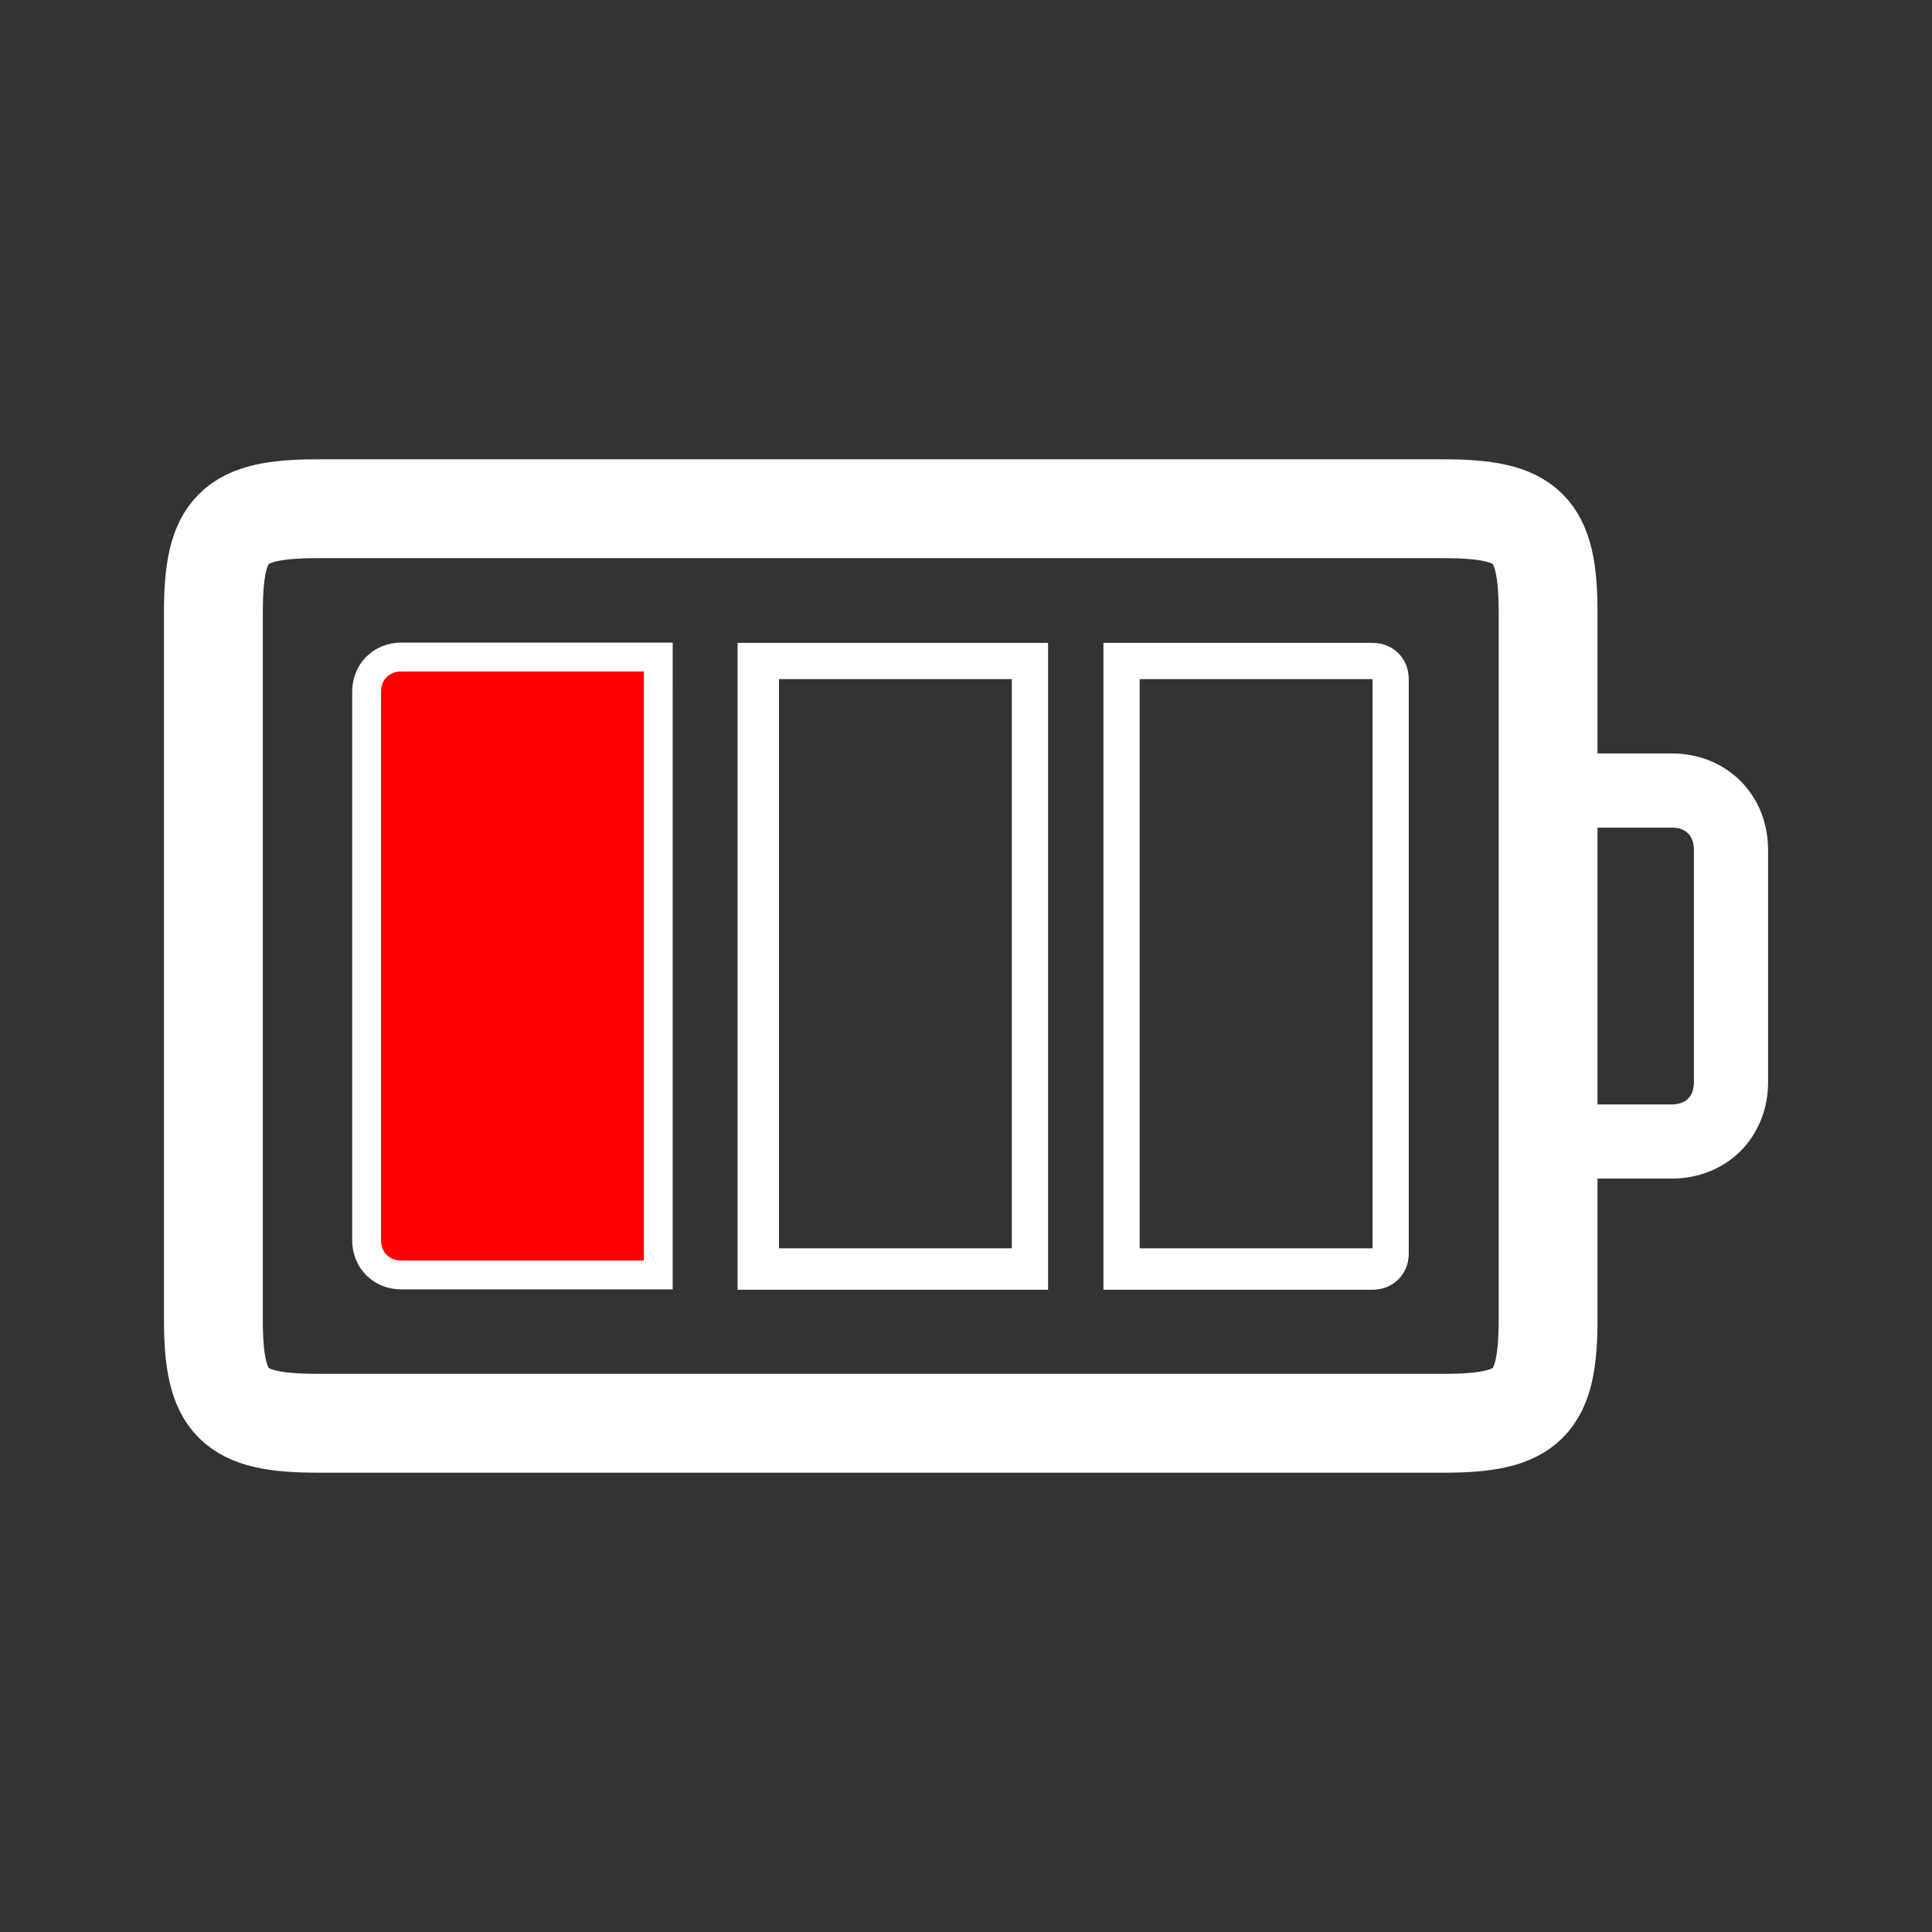 <?xml version="1.0" encoding="UTF-8" standalone="no"?>
<!-- Generator: Adobe Illustrator 22.0.0, SVG Export Plug-In . SVG Version: 6.00 Build 0)  -->

<svg
   xmlns:dc="http://purl.org/dc/elements/1.1/"
   xmlns:cc="http://creativecommons.org/ns#"
   xmlns:rdf="http://www.w3.org/1999/02/22-rdf-syntax-ns#"
   xmlns:svg="http://www.w3.org/2000/svg"
   xmlns="http://www.w3.org/2000/svg"
   xmlns:sodipodi="http://sodipodi.sourceforge.net/DTD/sodipodi-0.dtd"
   xmlns:inkscape="http://www.inkscape.org/namespaces/inkscape"
   version="1.0"
   id="Capa_1"
   x="0px"
   y="0px"
   viewBox="0 0 73.7 73.7"
   style="enable-background:new 0 0 73.7 73.7;"
   xml:space="preserve"
   sodipodi:docname="LowBattery.svg"
   inkscape:version="0.92.2 5c3e80d, 2017-08-06"
   inkscape:export-filename="/Users/lorenzo/Documents/Travail/12-PRESTATIONS/Maru/Evols 2/notifs/weather/13_lowbattery.png"
   inkscape:export-xdpi="150"
   inkscape:export-ydpi="150"><rect x="0" y="0" width="73.7" height="73.7" fill="#333333" stroke="none"/><defs
     id="defs39" /><sodipodi:namedview
     pagecolor="#ffffff"
     bordercolor="#666666"
     borderopacity="1"
     objecttolerance="10"
     gridtolerance="10"
     guidetolerance="10"
     inkscape:pageopacity="0"
     inkscape:pageshadow="2"
     inkscape:window-width="1175"
     inkscape:window-height="787"
     id="namedview37"
     showgrid="false"
     inkscape:zoom="2.626915"
     inkscape:cx="82.530958"
     inkscape:cy="5.4723532"
     inkscape:window-x="0"
     inkscape:window-y="0"
     inkscape:window-maximized="0"
     inkscape:current-layer="Capa_1"
     inkscape:pagecheckerboard="true" /><style
     type="text/css"
     id="style2">
	.st0{fill:#4F4F51;}
	.st1{fill:none;stroke:#4F4F51;stroke-width:1.5;stroke-linecap:round;stroke-linejoin:round;stroke-miterlimit:10;}
	.st2{fill:none;stroke:#4F4F51;stroke-width:2;stroke-linecap:round;stroke-linejoin:round;stroke-miterlimit:10;}
	.st3{fill:none;stroke:#4F4F51;stroke-width:2;stroke-miterlimit:10;}
	.st4{fill:none;stroke:#4F4F51;stroke-width:1.5;stroke-miterlimit:10;}
	.st5{fill:none;stroke:#4F4F51;stroke-linecap:round;stroke-linejoin:round;stroke-miterlimit:10;}
	.st6{fill:none;stroke:#4F4F51;stroke-width:0.75;stroke-linecap:round;stroke-linejoin:round;stroke-miterlimit:10;}
	.st7{fill:none;stroke:#4F4F51;stroke-width:3;stroke-linecap:round;stroke-linejoin:round;stroke-miterlimit:10;}
	.st8{fill:none;stroke:#4F4F51;stroke-width:2.2;stroke-linecap:round;stroke-linejoin:round;stroke-miterlimit:10;}
	.st9{fill:none;stroke:#4F4F51;stroke-width:1.5;stroke-linejoin:round;stroke-miterlimit:10;}
	.st10{fill:#4F4F51;stroke:#4F4F51;stroke-linecap:round;stroke-linejoin:round;stroke-miterlimit:10;}
	.st11{fill:none;stroke:#4F4F51;stroke-linejoin:round;stroke-miterlimit:10;}
	.st12{fill:none;stroke:#4F4F51;stroke-width:0.75;stroke-linejoin:round;stroke-miterlimit:10;}
	.st13{fill:none;stroke:#4F4F51;stroke-width:0.25;stroke-linejoin:round;stroke-miterlimit:10;}
	.st14{fill:none;stroke:#4F4F51;stroke-miterlimit:10;}
</style><path
     class="st3"
     d="m 35.106,19.407 h 19.989 c 3.206,0 3.96,0.754 3.96,3.96 v 26.966 c 0,3.206 -0.754,3.96 -3.96,3.96 H 12.1 c -3.206,0 -3.96,-0.754 -3.96,-3.96 V 23.367 c 0,-3.206 0.754,-3.96 3.96,-3.96 z"
     id="path18"
     inkscape:connector-curvature="0"
     style="fill:#000000;stroke:#ffffff;stroke-width:3.771;stroke-miterlimit:10;stroke-opacity:1;fill-opacity:0" /><path
     class="st0"
     d="m 25.111,48.636 h -9.806 c -0.754,0 -1.32,-0.566 -1.32,-1.32 V 26.384 c 0,-0.754 0.566,-1.32 1.32,-1.32 h 9.806 z"
     id="path20"
     inkscape:connector-curvature="0"
     style="fill:#ff0000;stroke-width:1.1;stroke-miterlimit:10;stroke-dasharray:none;stroke:#ffffff;stroke-opacity:1" /><g
     id="g24"
     transform="matrix(1.974,0,0,1.974,-37.854,-59.568)"><path
       class="st0"
       d="m 45.7,43.3 v 11 h -4.5 v -11 h 4.5 m 0,-0.7 h -5.2 v 12.5 h 5.2 c 0.4,0 0.7,-0.3 0.7,-0.7 V 43.3 c 0,-0.4 -0.3,-0.7 -0.7,-0.7 z"
       id="path22"
       inkscape:connector-curvature="0"
       style="fill:#ffffff" /></g><g
     id="g28"
     transform="matrix(1.974,0,0,1.974,-37.203,-59.568)"><path
       class="st0"
       d="m 38.4,43.3 v 11 h -4.5 v -11 h 4.5 m 0.7,-0.7 h -6 v 12.5 h 6 z"
       id="path26"
       inkscape:connector-curvature="0"
       style="fill:#ffffff" /></g><path
     class="st4"
     d="m 59.809,30.156 h 3.96 c 1.32,0 2.263,0.943 2.263,2.263 v 8.863 c 0,1.32 -0.943,2.263 -2.263,2.263 H 59.809"
     id="path30"
     inkscape:connector-curvature="0"
     style="fill:#000000;stroke:#ffffff;stroke-width:2.829;stroke-miterlimit:10;stroke-opacity:1;fill-opacity:0" /></svg>